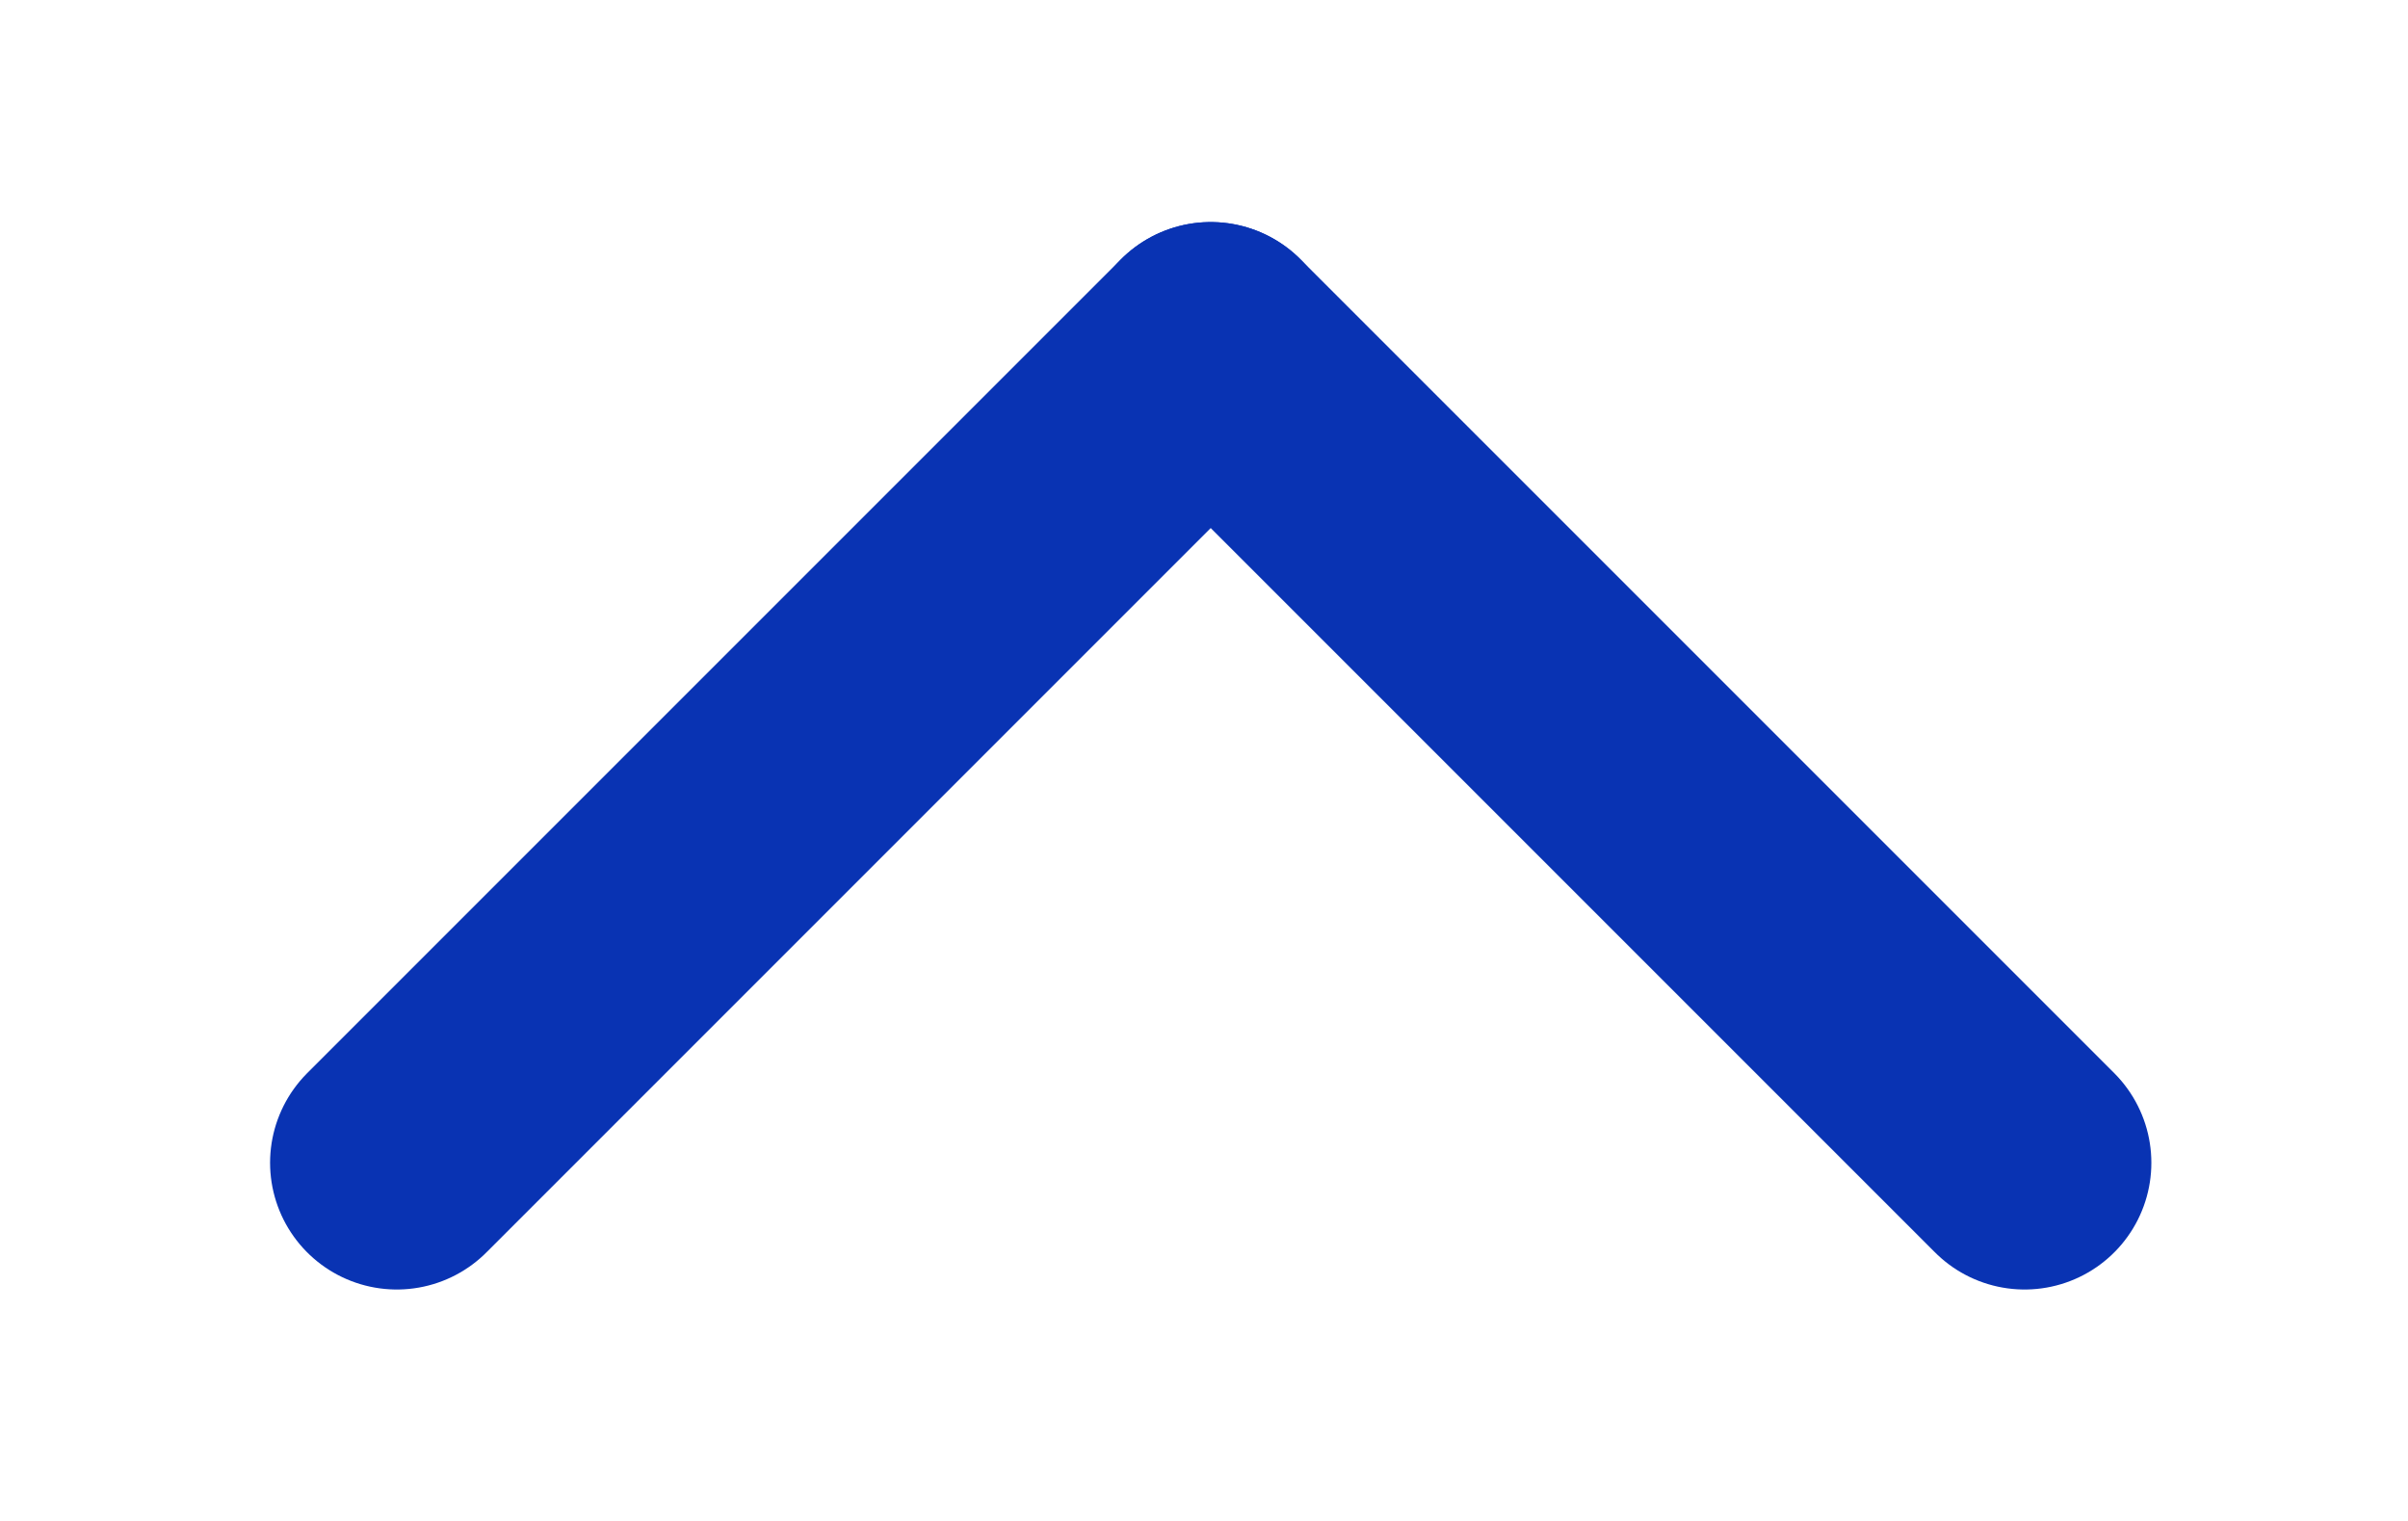<svg xmlns="http://www.w3.org/2000/svg" width="19" height="12" viewBox="0 0 19 12">
  <defs>
    <style>
      .cls-1, .cls-2 {
        fill: none;
      }

      .cls-1 {
        stroke: #0933b3;
        stroke-linecap: round;
        stroke-width: 2px;
      }
    </style>
  </defs>
  <g id="그룹_5755" data-name="그룹 5755" transform="translate(-1521.103 -984.287)">
    <g id="그룹_5752" data-name="그룹 5752" transform="translate(1524.235 987.039)">
      <g id="그룹_3221" data-name="그룹 3221" transform="translate(12.843 6.422) rotate(180)">
        <line id="선_1621" data-name="선 1621" class="cls-1" x2="6.422" y2="6.422" transform="translate(0 0)"/>
        <line id="선_1622" data-name="선 1622" class="cls-1" x1="6.422" y2="6.422" transform="translate(6.422 0)"/>
      </g>
    </g>
    <rect id="사각형_6862" data-name="사각형 6862" class="cls-2" width="19" height="12" transform="translate(1521.103 984.287)"/>
  </g>
</svg>
